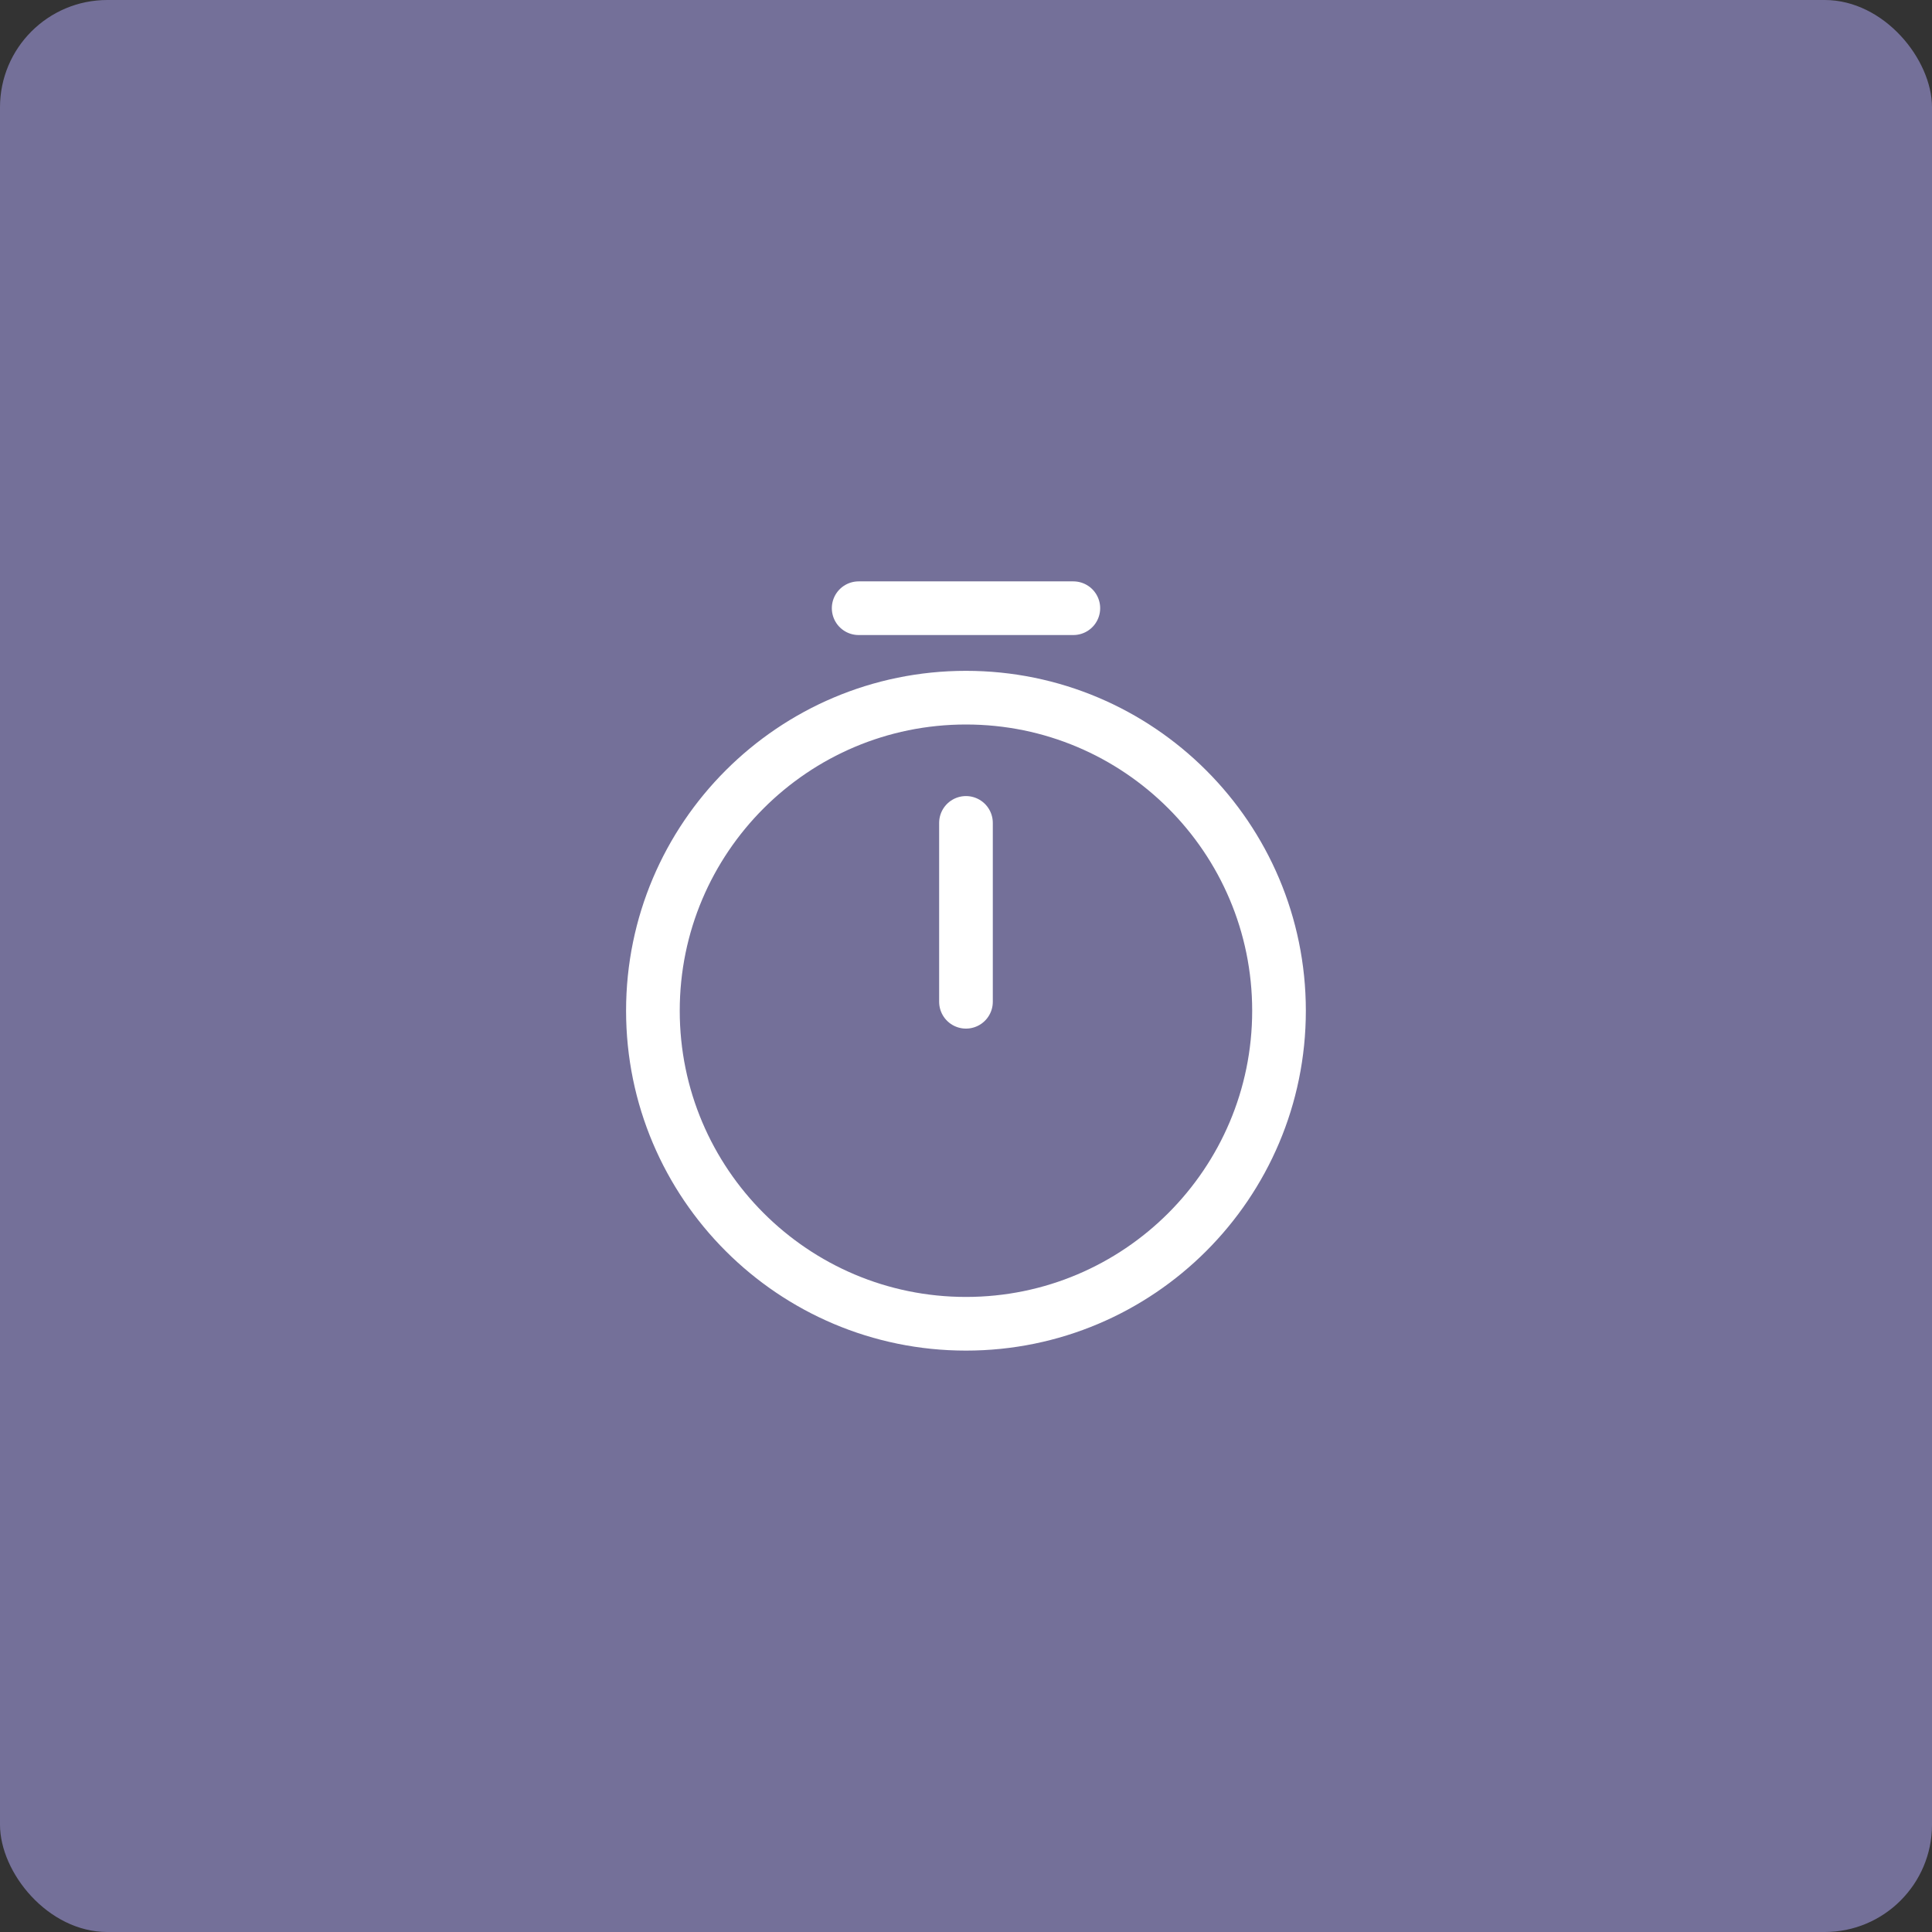 <svg width="72" height="72" viewBox="0 0 72 72" fill="none" xmlns="http://www.w3.org/2000/svg">
<rect x="0" y="0" width="72" height="72" fill="#333333" stroke="none"/>
<rect width="72" height="72" rx="4" fill="#B6AFFF" fill-opacity="0.5"/>
<path d="M35.999 30.667V37.333M47.665 37.667C47.665 44.107 42.439 49.333 35.999 49.333C29.559 49.333 24.332 44.107 24.332 37.667C24.332 31.227 29.559 26 35.999 26C42.439 26 47.665 31.227 47.665 37.667Z" stroke="white" stroke-width="2" stroke-linecap="round" stroke-linejoin="round"/>
<path d="M32 22.666H40" stroke="white" stroke-width="2" stroke-miterlimit="10" stroke-linecap="round" stroke-linejoin="round"/>
</svg>
